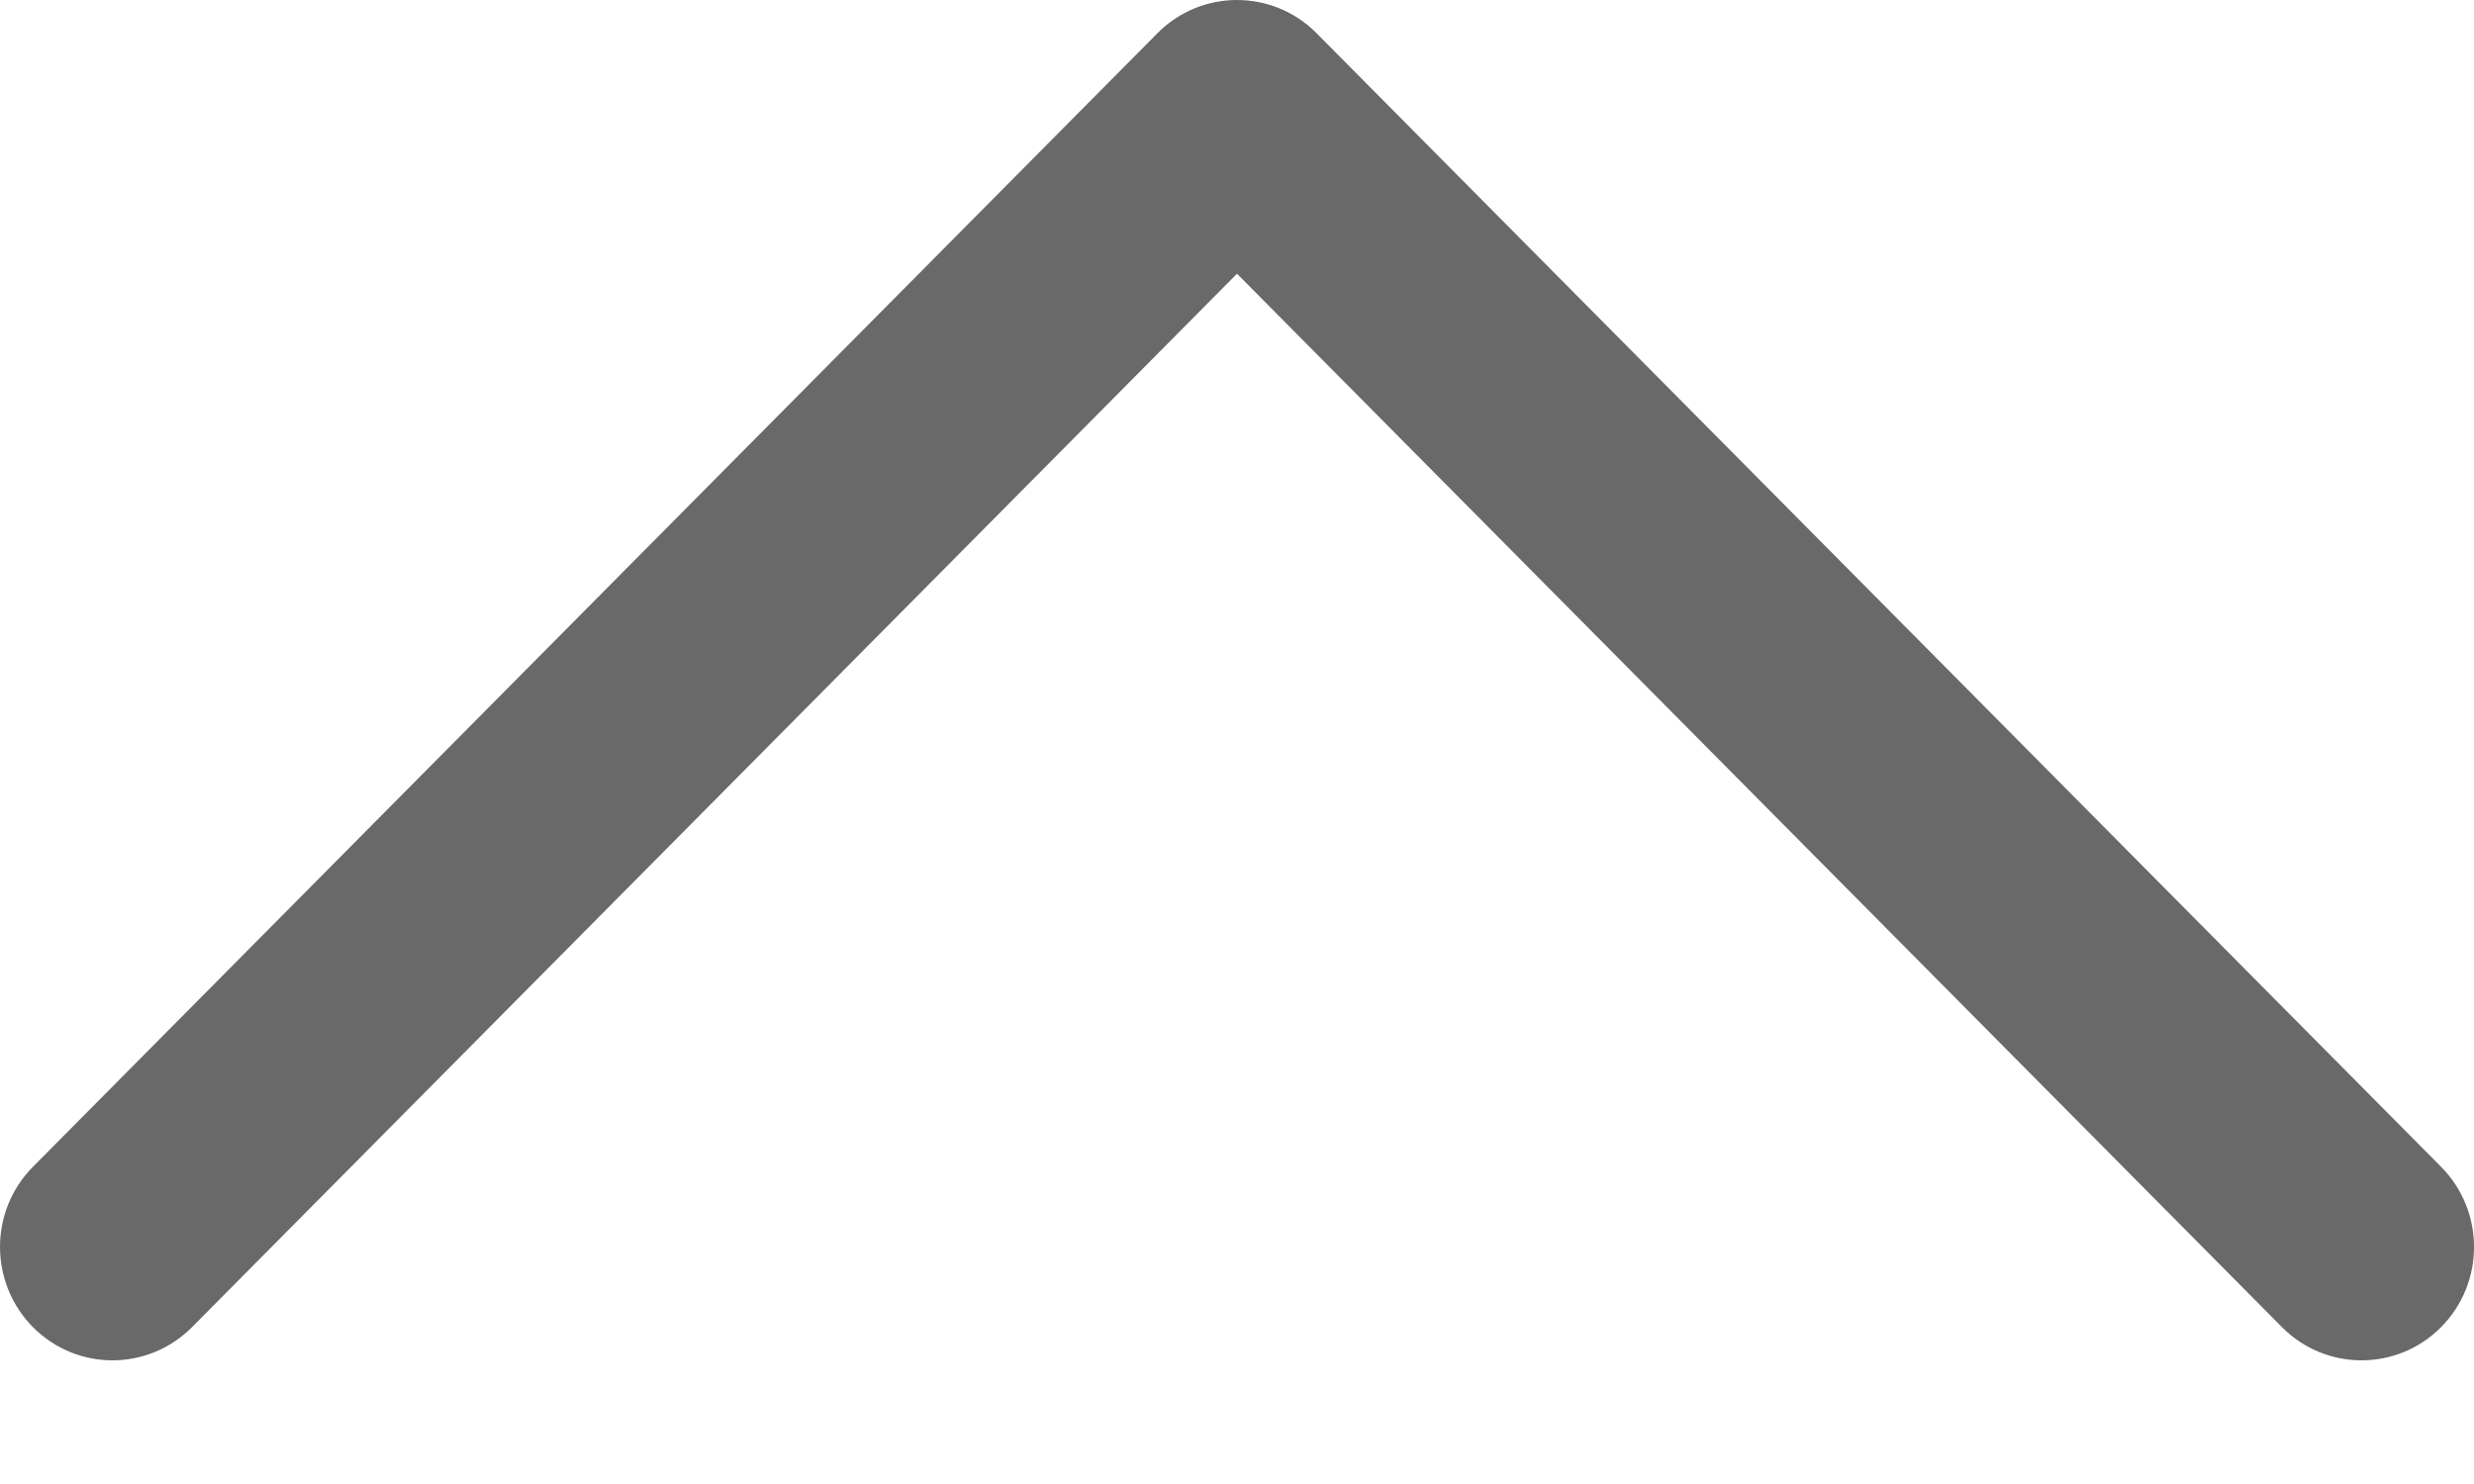<svg width="15" height="9" viewBox="0 0 15 9" fill="none" xmlns="http://www.w3.org/2000/svg">
<path d="M7.5 0C7.674 0 7.849 0.067 7.982 0.201L14.8 7.076C15.067 7.345 15.067 7.78 14.8 8.049C14.534 8.317 14.102 8.317 13.836 8.049L7.5 1.66L1.164 8.049C0.897 8.317 0.466 8.317 0.2 8.049C-0.066 7.78 -0.067 7.345 0.2 7.076L7.018 0.201C7.151 0.067 7.326 0 7.5 0Z" fill="#696969"/>
</svg>
